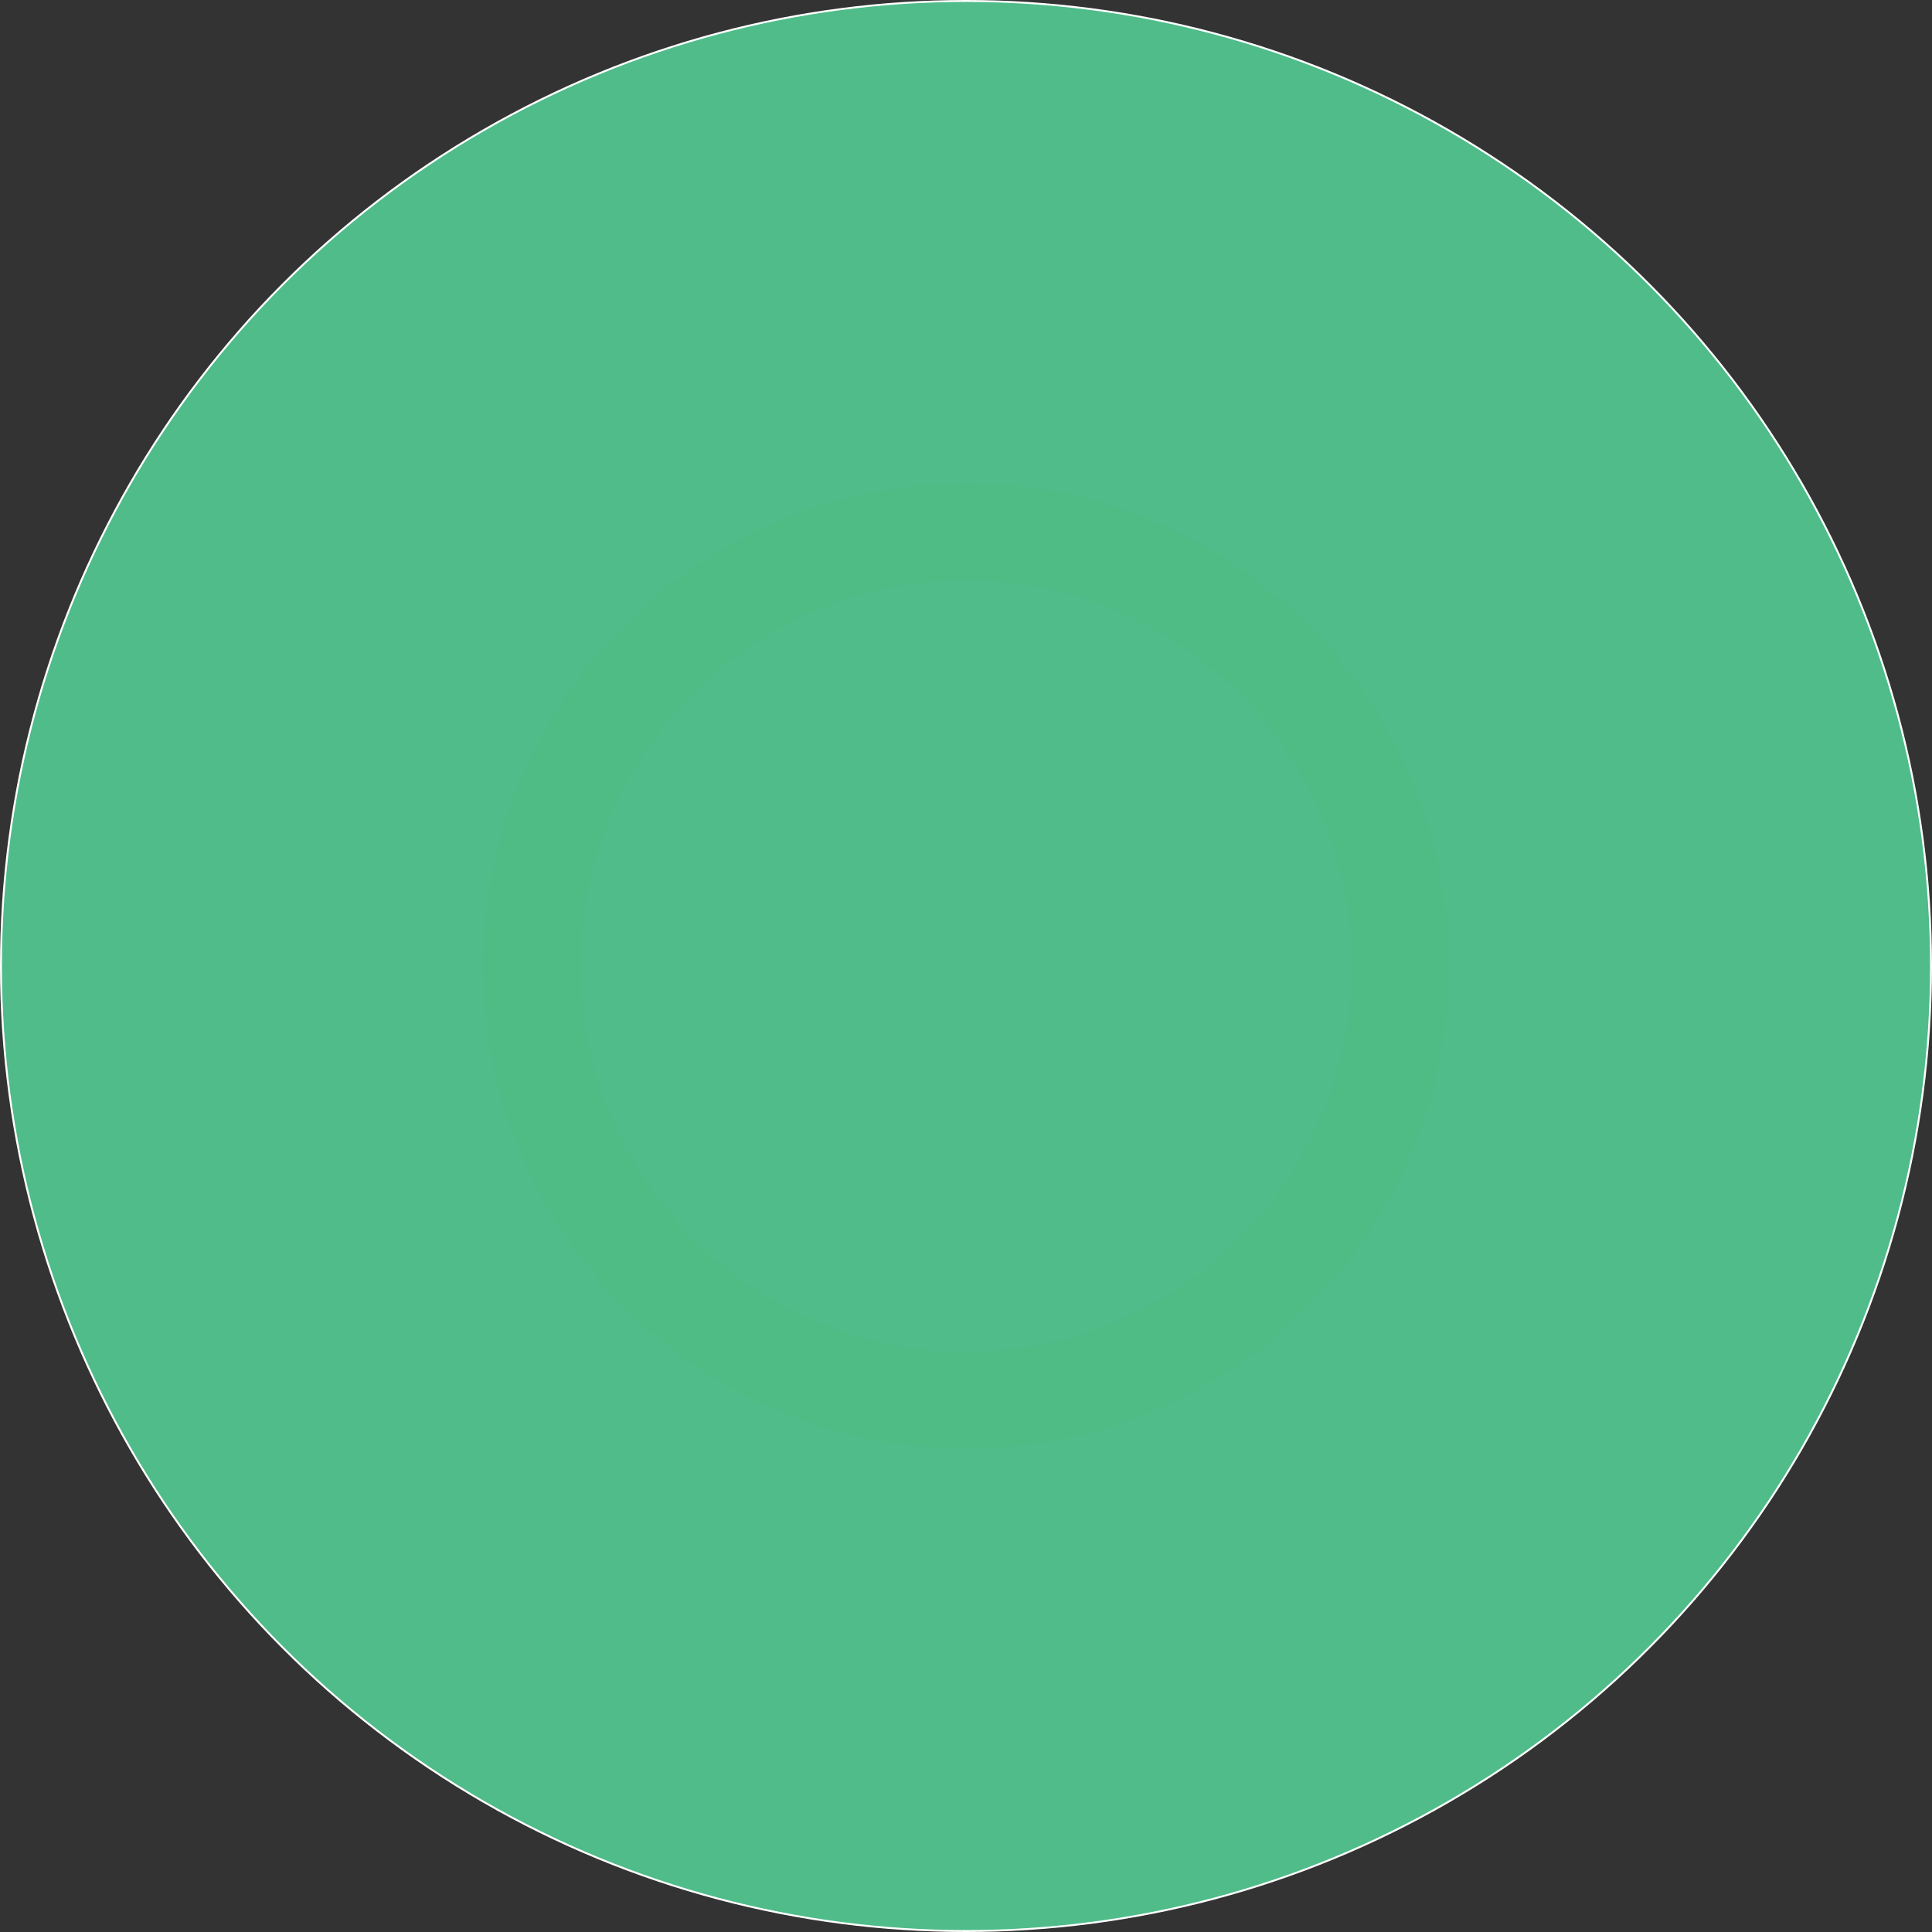 <svg id="Layer_1" data-name="Layer 1" xmlns="http://www.w3.org/2000/svg" viewBox="0 0 1001 1001"><rect x="0" y="0" width="1001" height="1001" fill="#333333" stroke="none"/><defs><style>.cls-1,.cls-2{fill:#4fbc89;}.cls-1{stroke:#fff;stroke-miterlimit:10;}.cls-3{fill:#4fbc85;}</style></defs><title>signal-strength-indicator-round-threshold19</title><circle class="cls-1" cx="500.5" cy="500.5" r="500"/><circle class="cls-2" cx="500.5" cy="500.5" r="450"/><circle class="cls-2" cx="500.5" cy="500.5" r="400"/><circle class="cls-2" cx="500.5" cy="500.5" r="350"/><circle class="cls-2" cx="500.5" cy="500.5" r="300"/><circle class="cls-3" cx="500.5" cy="500.5" r="250"/><circle class="cls-2" cx="500.5" cy="500.5" r="200"/><circle class="cls-2" cx="500.5" cy="500.5" r="150"/><circle class="cls-2" cx="500.5" cy="500.5" r="100"/><circle class="cls-2" cx="500.5" cy="500.5" r="50"/></svg>